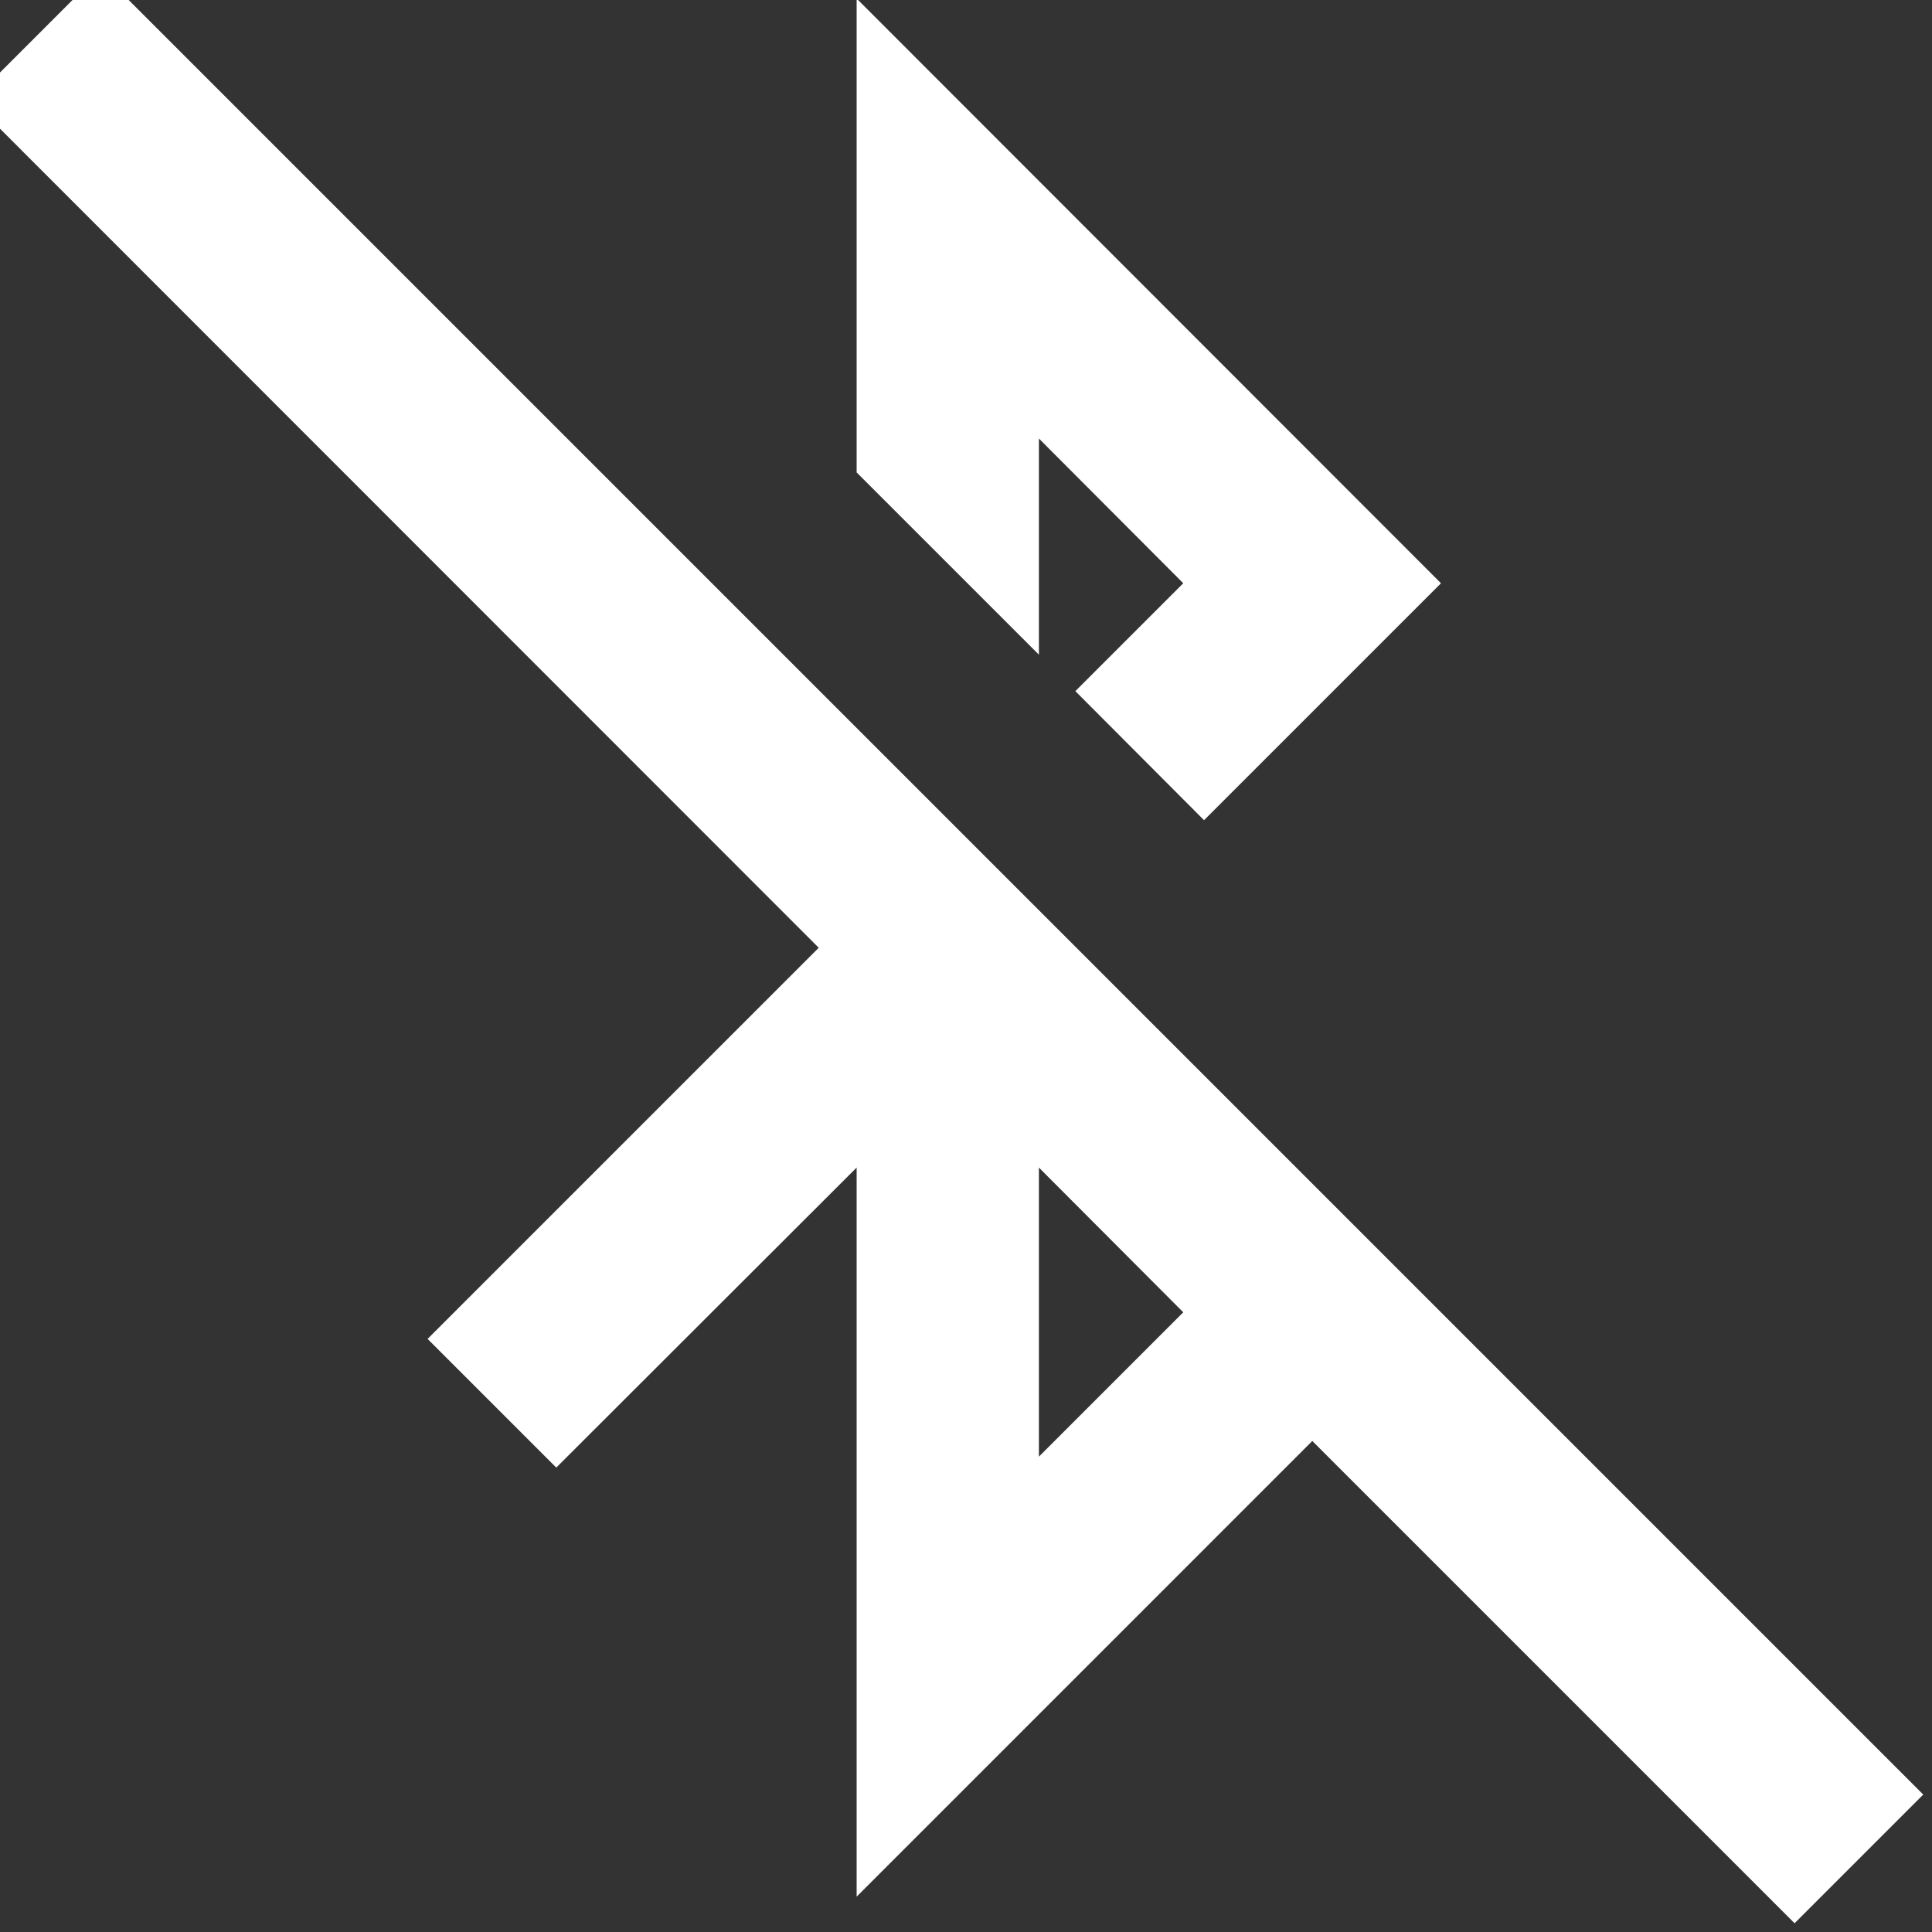 <svg width="53" height="53" viewBox="0 0 53 53" fill="none" xmlns="http://www.w3.org/2000/svg" xmlns:xlink="http://www.w3.org/1999/xlink">
	<rect x="0" y="0" width="53" height="53" fill="#333333" stroke="none"/>
	<desc>
			Created with Pixso.
	</desc>
	<defs/>
	<path id="path" d="M22.46 26L-0.77 2.76L2.76 -0.77L52.76 49.23L49.23 52.76L36 39.53L23.5 52.03L23.5 32.03L15.26 40.26L11.73 36.73L22.46 26ZM28.5 32.03L28.5 39.96L32.46 36L28.5 32.03ZM23.5 12.96L23.5 -0.04L39.53 16L33.03 22.5L29.5 18.96L32.46 16L28.5 12.03L28.5 17.96L23.5 12.96Z" fill="#FFFFFF" fill-opacity="1" fill-rule="evenodd"/>
</svg>
